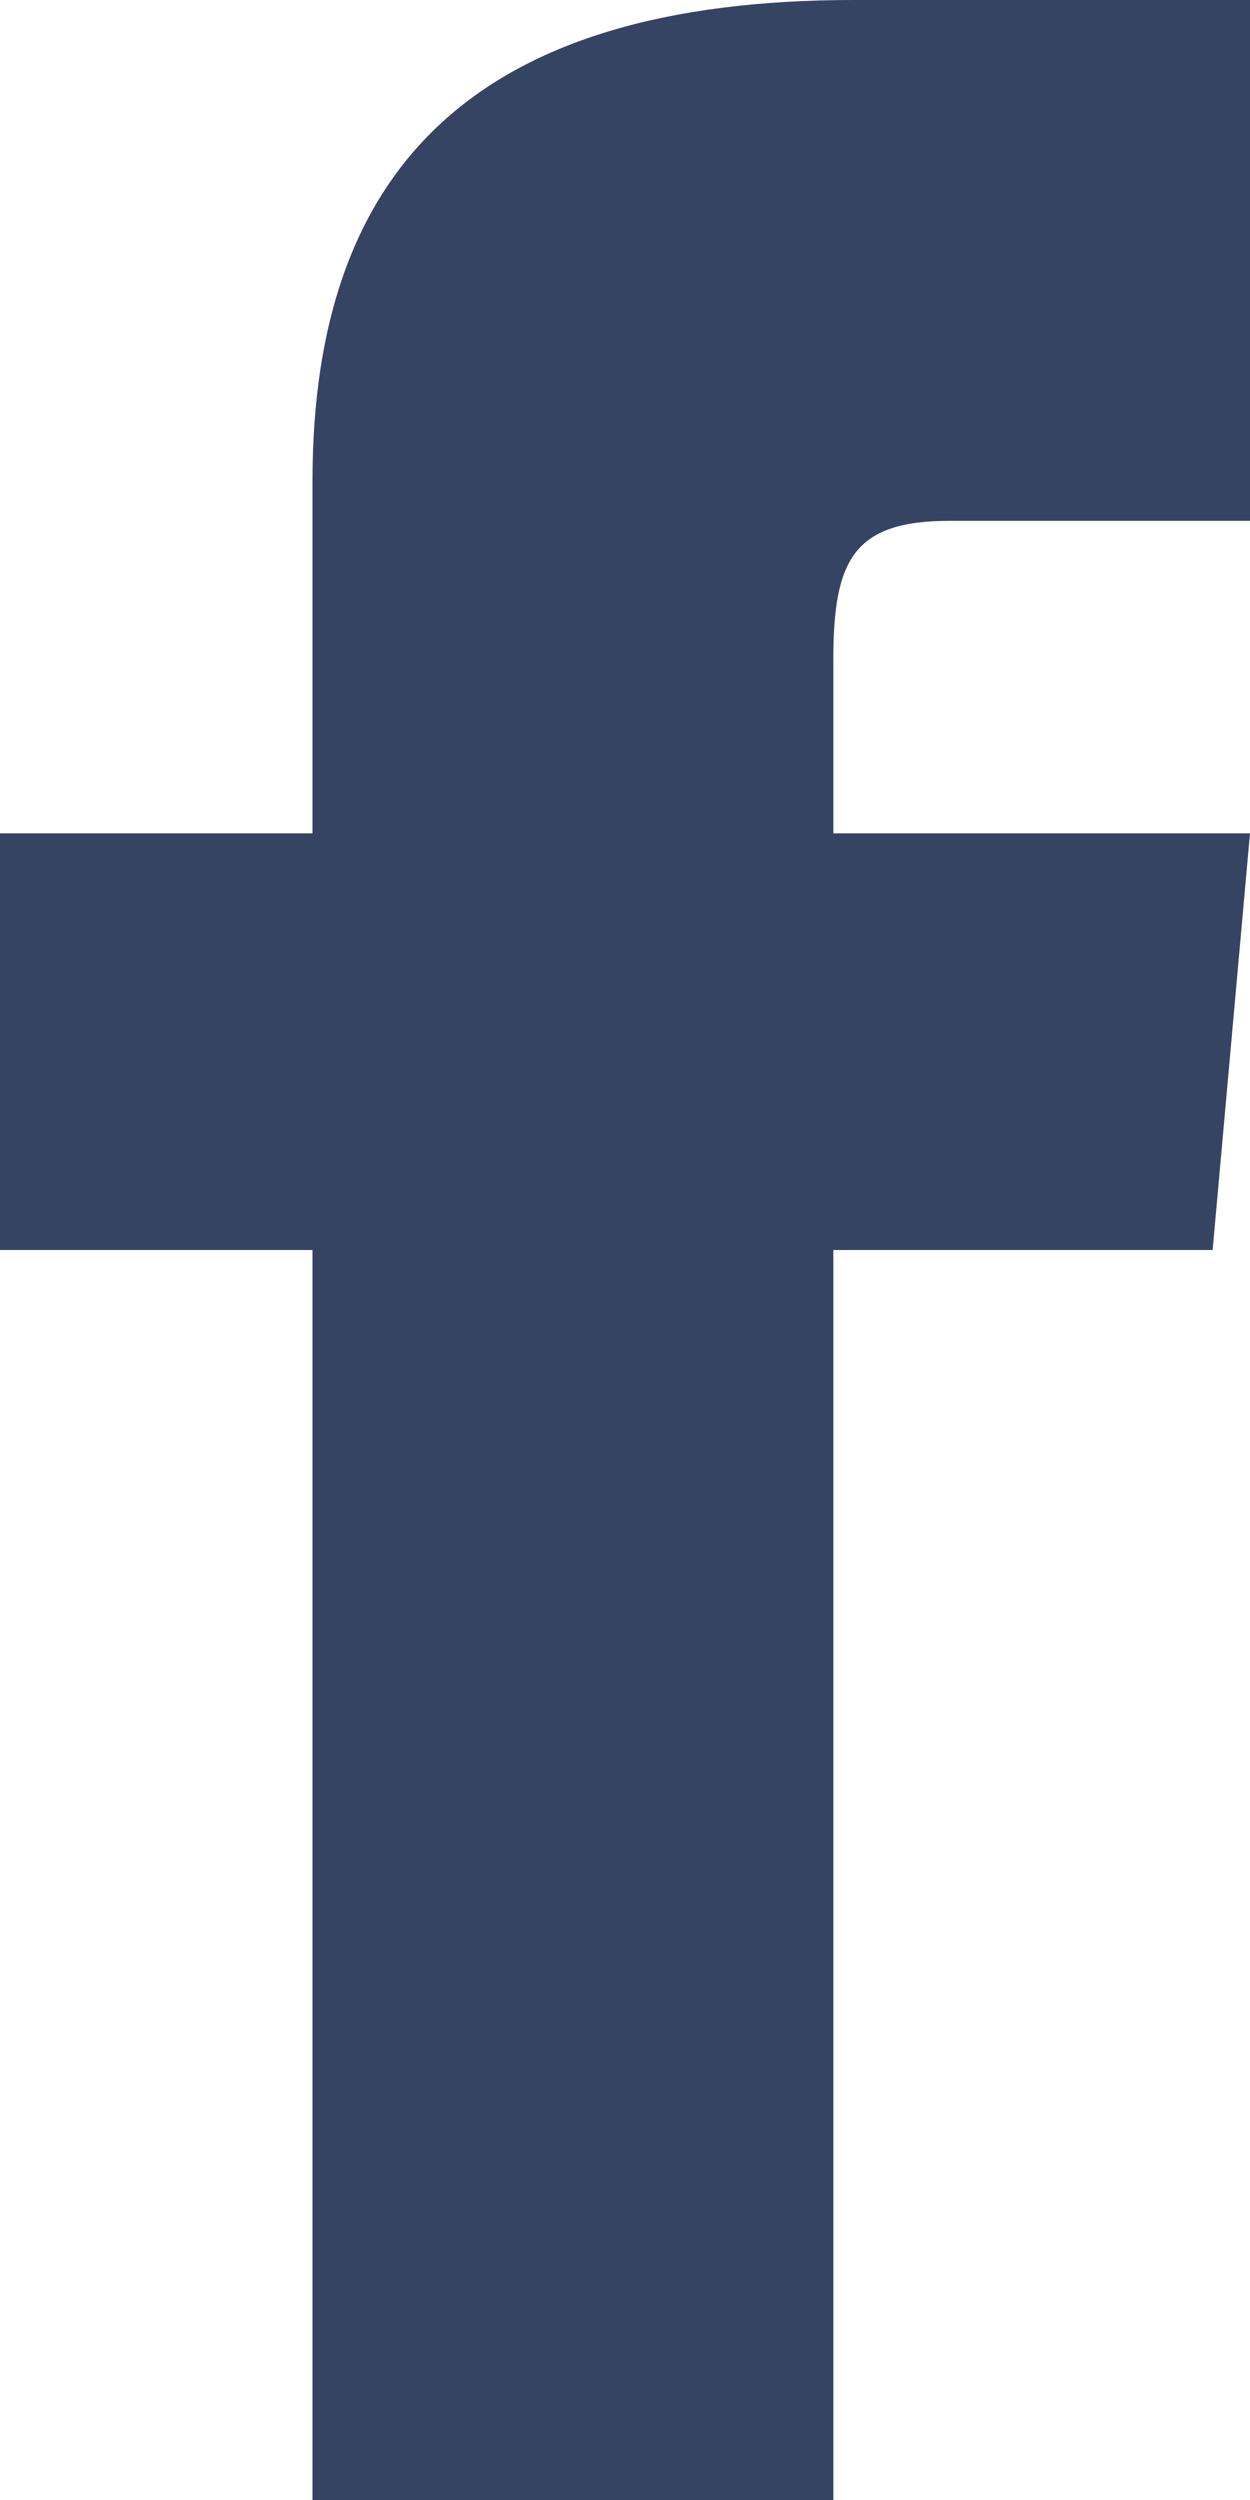 <svg xmlns="http://www.w3.org/2000/svg" width="9" height="18" viewBox="0 0 9 18">
  <path id="iconmonstr-facebook-1" d="M8.25,6H6V9H8.25v9H12V9h2.731L15,6H12V4.75c0-.716.144-1,.836-1H15V0H12.144C9.447,0,8.25,1.187,8.25,3.461Z" transform="translate(-6)" fill="#354463"/>
</svg>
